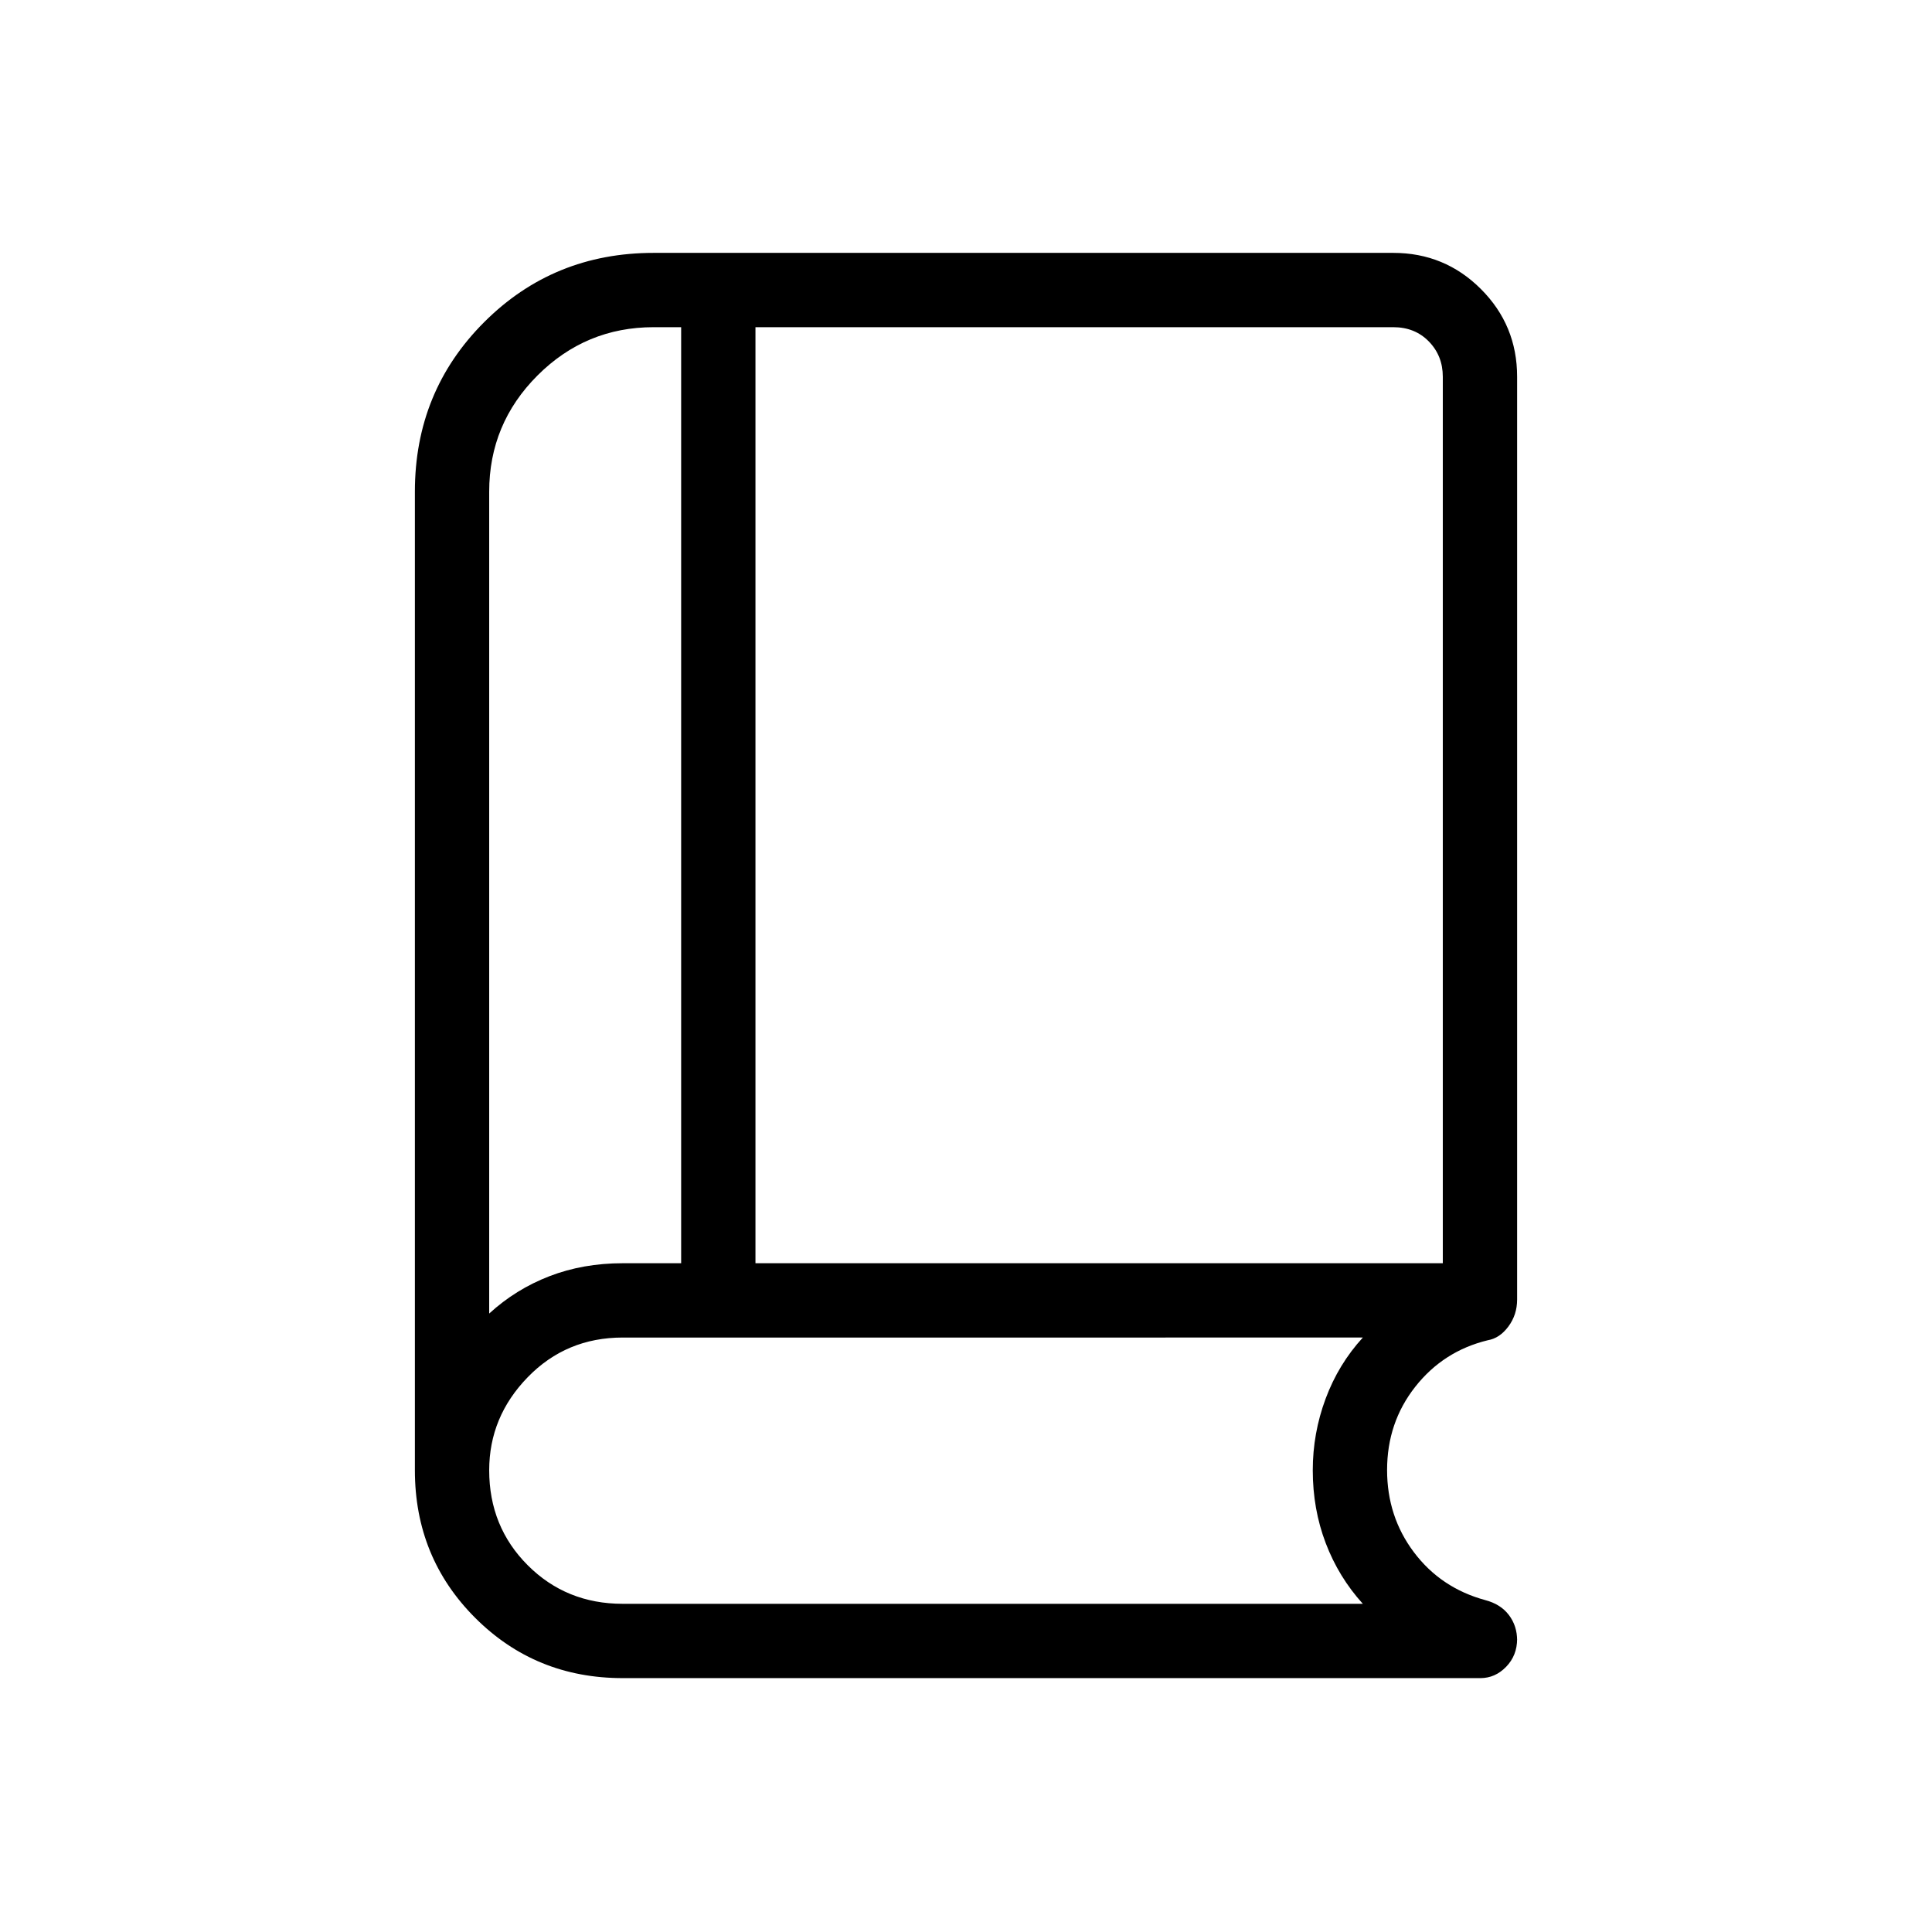 <svg xmlns="http://www.w3.org/2000/svg" height="24" viewBox="0 -960 960 960" width="24"><path d="M243.077-307.308q13.231-12.115 29.949-18.558 16.718-6.442 36.397-6.442h29.038v-465.115h-13.653q-33.734 0-57.733 23.998-23.998 23.999-23.998 57.733v408.384Zm132.308-25h341.538v-440.5q0-10.384-6.923-17.5-6.923-7.115-17.692-7.115H375.385v465.115Zm-132.308 25v-474.731 474.731Zm66.346 181.154q-43.363 0-73.316-29.953-29.953-29.953-29.953-73.316v-486.269q0-49.808 34.423-84.231 34.423-34.423 84.231-34.423h367.5q25.577 0 43.558 17.98 17.98 17.981 17.98 43.558v458.539q0 7.546-4.327 13.388-4.326 5.843-10.25 6.843-22.038 5.346-36.038 23.119-14 17.774-14 41.371 0 23.146 13.365 40.885 13.366 17.74 35.404 23.74 7.654 2.008 11.75 7.408t4.096 12.63v-.769q0 8.236-5.452 13.868t-12.817 5.632H309.423Zm0-36.923h367.769q-12-13.231-18.442-30.135-6.442-16.903-6.442-36.211 0-18.406 6.384-35.569 6.385-17.162 18.5-30.393H309.423q-28.038 0-47.192 19.702t-19.154 46.25q0 28.048 19.154 47.202t47.192 19.154Z"/></svg>